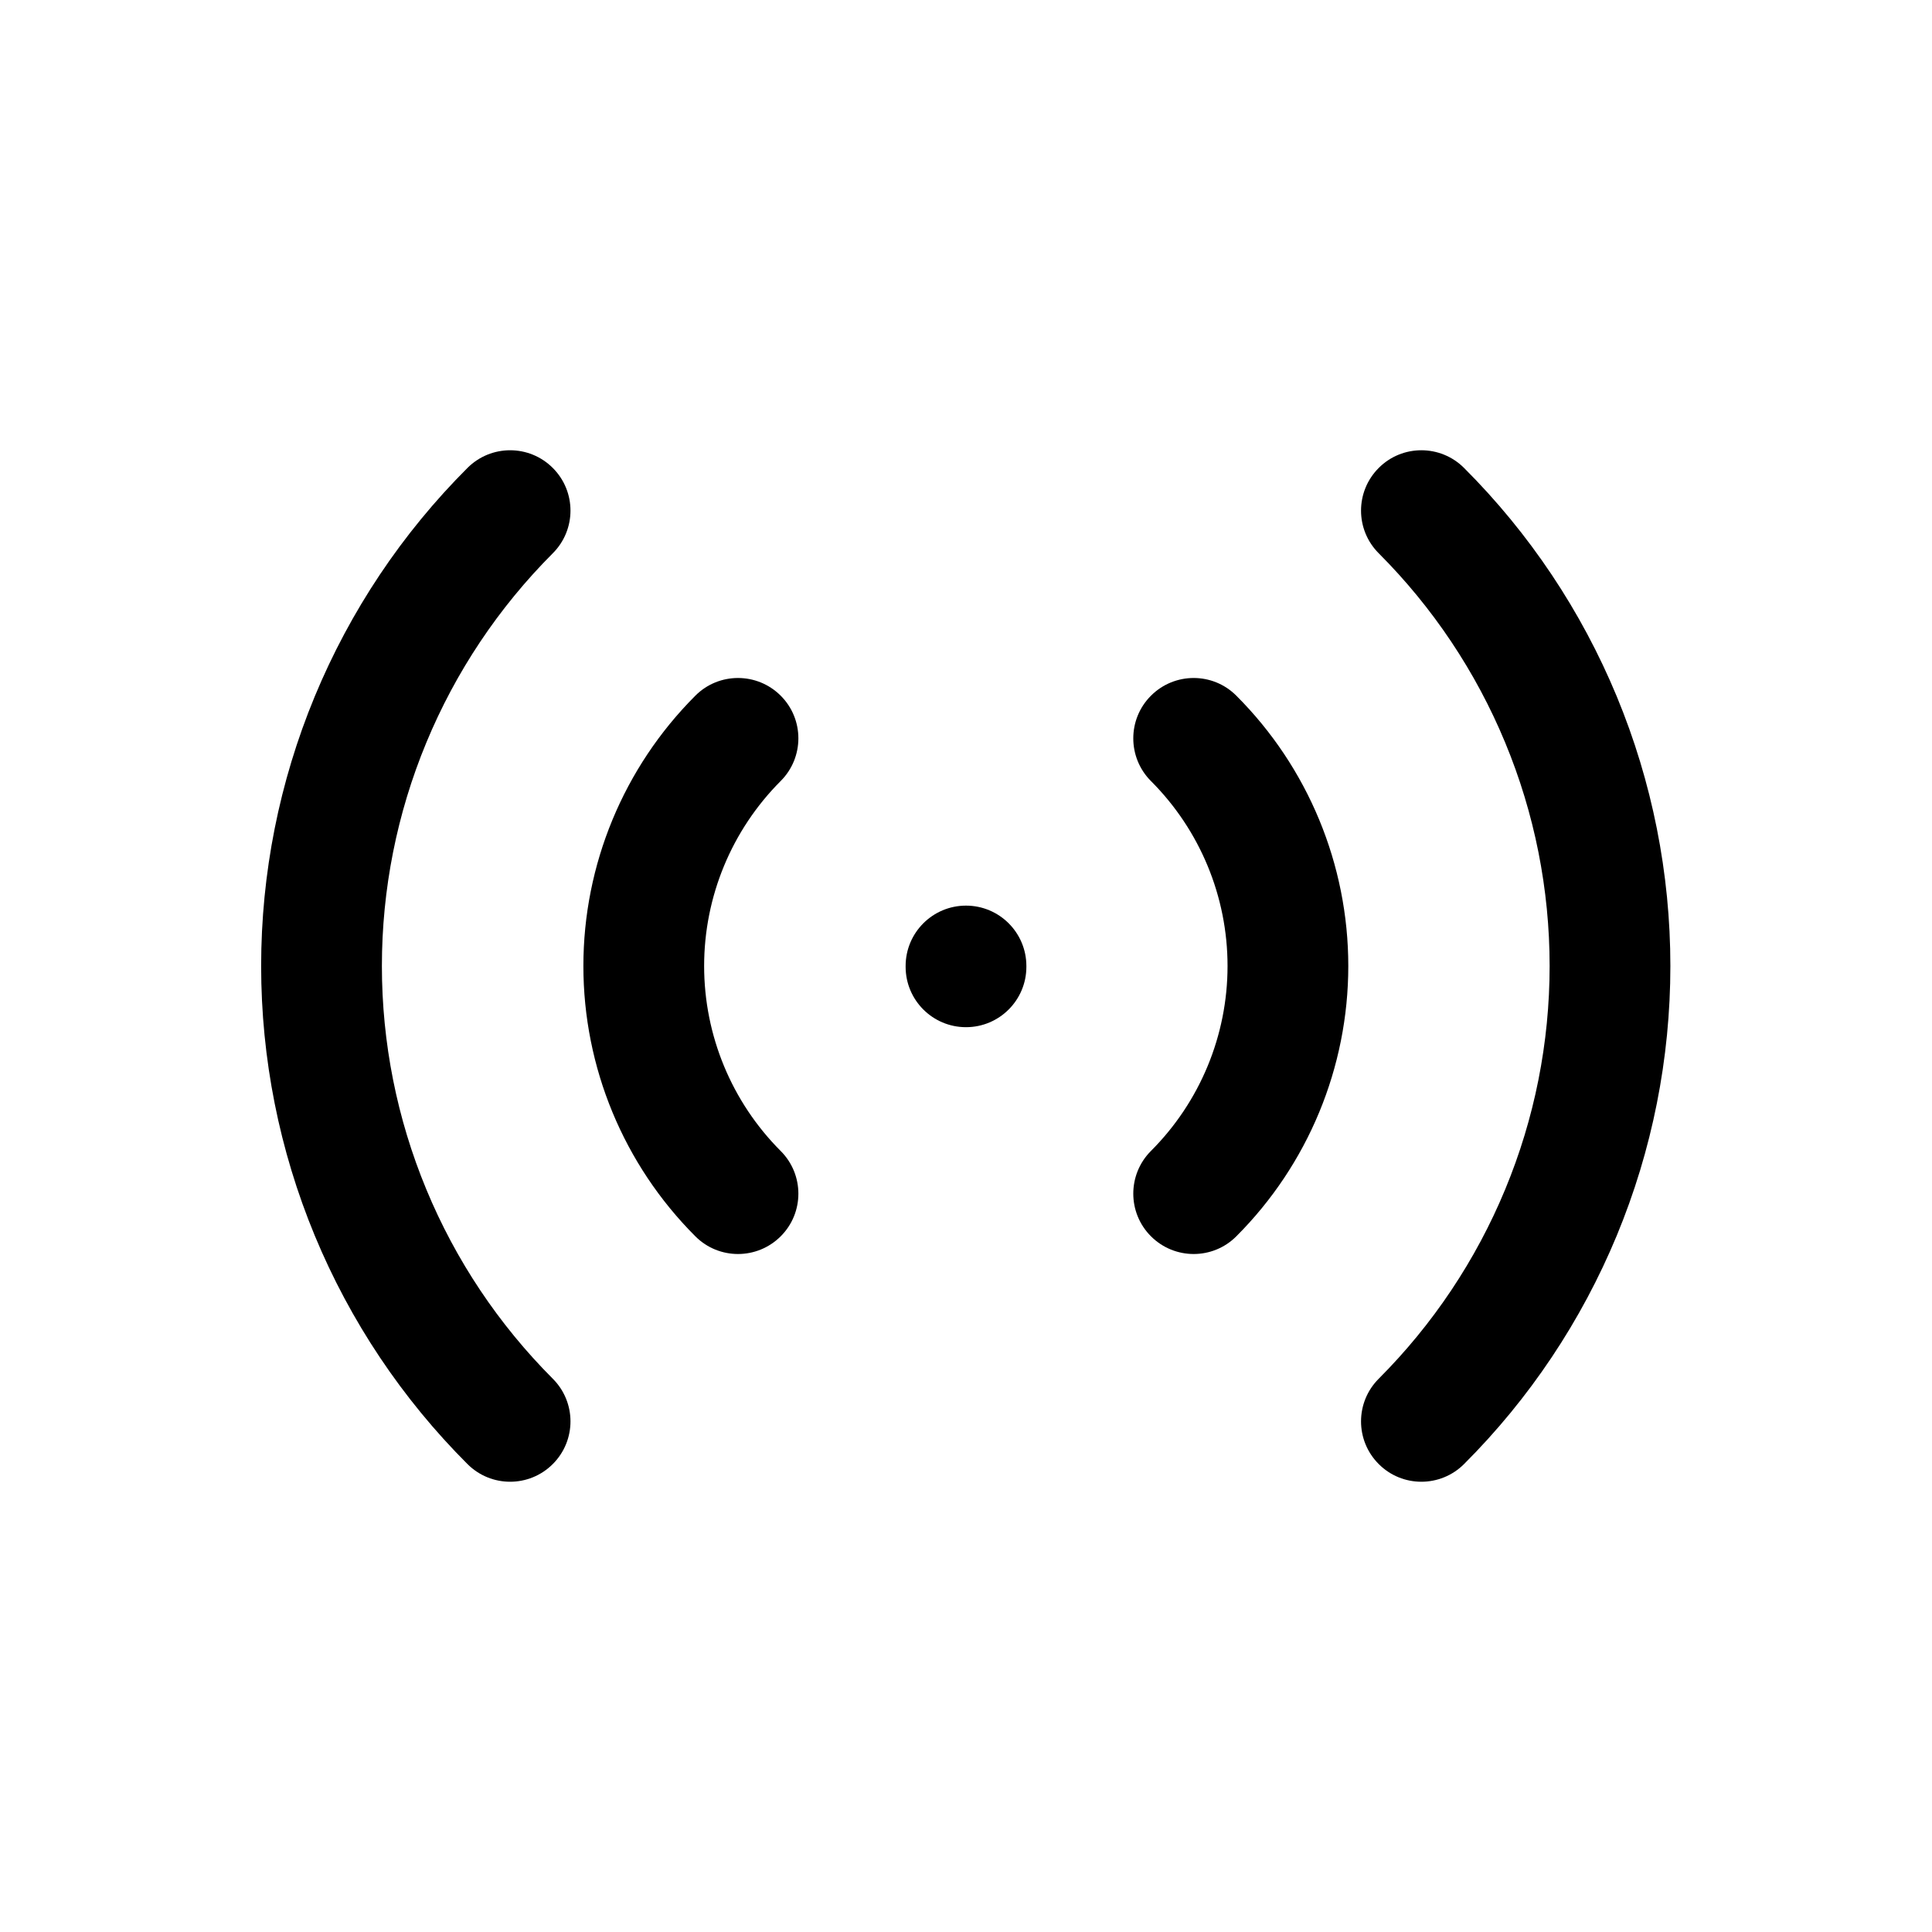 <svg width="24" height="24" viewBox="0 0 24 24" fill="none" xmlns="http://www.w3.org/2000/svg">
<path fill-rule="evenodd" clip-rule="evenodd" d="M12 11.25C12.414 11.25 12.75 11.586 12.75 12V12.01C12.75 12.424 12.414 12.76 12 12.76C11.586 12.76 11.25 12.424 11.25 12.01V12C11.25 11.586 11.586 11.25 12 11.25Z" fill="currentColor"/>
<path fill-rule="evenodd" clip-rule="evenodd" d="M14.298 8.642C14.591 8.349 15.066 8.349 15.358 8.642C16.249 9.533 16.749 10.741 16.749 12C16.749 13.259 16.249 14.467 15.358 15.358C15.066 15.651 14.591 15.651 14.298 15.358C14.005 15.066 14.005 14.591 14.297 14.298C14.907 13.688 15.249 12.862 15.249 12C15.249 11.138 14.907 10.312 14.297 9.702C14.005 9.409 14.005 8.934 14.298 8.642Z" fill="currentColor"/>
<path fill-rule="evenodd" clip-rule="evenodd" d="M17.127 5.813C17.419 5.52 17.894 5.52 18.187 5.813C19 6.625 19.644 7.59 20.084 8.651C20.524 9.713 20.75 10.851 20.75 12C20.75 13.149 20.524 14.287 20.084 15.349C19.644 16.41 19 17.375 18.187 18.187C17.894 18.48 17.419 18.48 17.127 18.187C16.834 17.894 16.834 17.42 17.127 17.127C17.8 16.453 18.334 15.654 18.698 14.775C19.063 13.895 19.25 12.952 19.25 12C19.25 11.048 19.063 10.105 18.698 9.225C18.334 8.346 17.8 7.547 17.127 6.873C16.834 6.58 16.834 6.106 17.127 5.813Z" fill="currentColor"/>
<path fill-rule="evenodd" clip-rule="evenodd" d="M9.698 8.642C9.991 8.934 9.991 9.409 9.698 9.702C9.089 10.312 8.747 11.138 8.747 12C8.747 12.862 9.089 13.688 9.698 14.298C9.991 14.591 9.991 15.066 9.698 15.358C9.405 15.651 8.93 15.651 8.638 15.358C7.747 14.467 7.247 13.259 7.247 12C7.247 10.741 7.747 9.533 8.638 8.642C8.93 8.349 9.405 8.349 9.698 8.642Z" fill="currentColor"/>
<path fill-rule="evenodd" clip-rule="evenodd" d="M6.867 5.813C7.16 6.106 7.16 6.58 6.867 6.873C6.194 7.547 5.66 8.346 5.296 9.225C4.931 10.105 4.744 11.048 4.744 12C4.744 12.952 4.931 13.895 5.296 14.775C5.66 15.654 6.194 16.453 6.867 17.127C7.16 17.42 7.16 17.894 6.867 18.187C6.574 18.48 6.1 18.48 5.807 18.187C4.994 17.375 4.35 16.41 3.91 15.349C3.47 14.287 3.244 13.149 3.244 12C3.244 10.851 3.47 9.713 3.91 8.651C4.35 7.59 4.994 6.625 5.807 5.813C6.1 5.52 6.574 5.52 6.867 5.813Z" fill="currentColor"/>
</svg>
